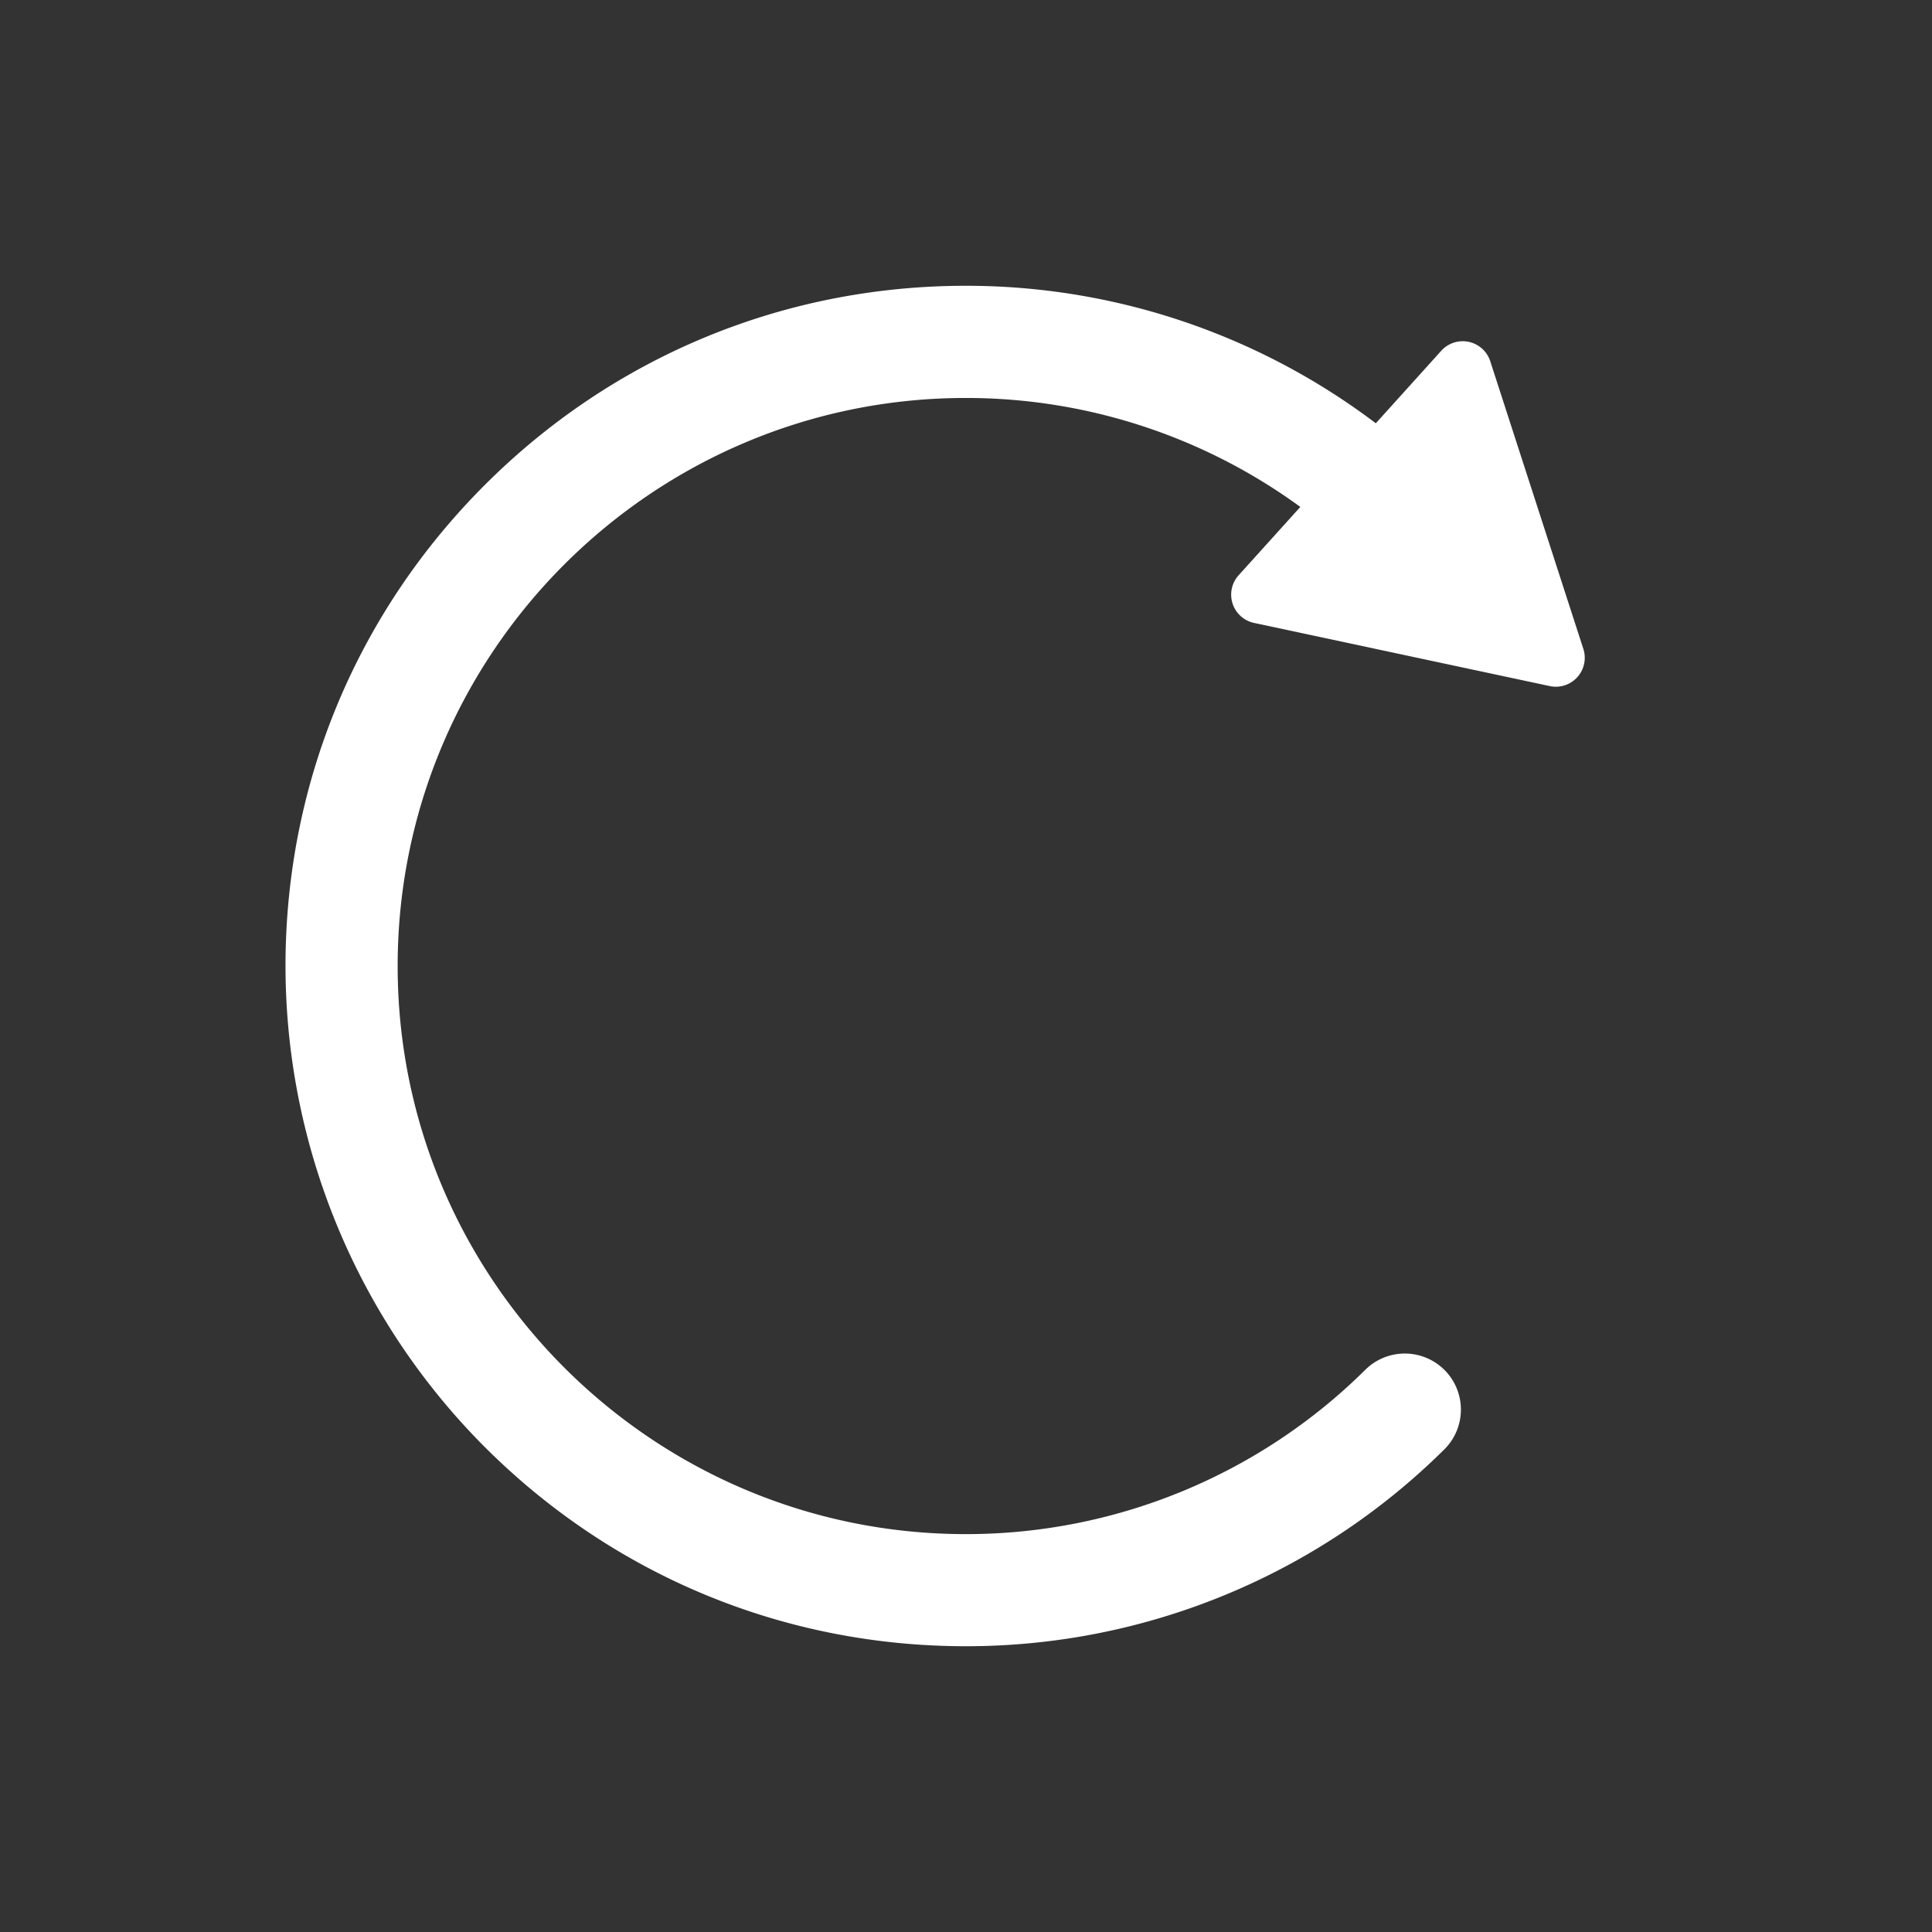 <svg id="Ebene_1" data-name="Ebene 1" xmlns="http://www.w3.org/2000/svg" viewBox="0 0 1920 1920"><rect x="0" y="0" width="1920" height="1920" fill="#333333" stroke="none"/><defs><style>.cls-1{fill:#fff;}</style></defs><title>TimelapseIconv4Zeichenfläche 1</title><path class="cls-1" d="M959.72,1636c-180.94,0-351-70.61-478.8-198.8A677.21,677.21,0,0,1,283.79,950.44c2.44-177,72.51-343,197.93-468.43,127.68-127.68,297.44-198,478-198A674.58,674.58,0,0,1,1412.4,458l-74.67,82.75a563.29,563.29,0,0,0-378-145.25c-311.29,0-564.54,253.26-564.54,564.55s253.25,564.54,564.54,564.54a563.52,563.52,0,0,0,397-163.21,55.8,55.8,0,0,1,75.29-3.13h0a55.69,55.69,0,0,1,3.41,82.06A674.73,674.73,0,0,1,959.72,1636Z"/><path class="cls-1" d="M1246.27,619.06l293.87,62.76a28.75,28.75,0,0,0,33.36-37L1481,359a28.75,28.75,0,0,0-48.7-10.41L1230.94,571.69A28.74,28.74,0,0,0,1246.27,619.06Z"/></svg>